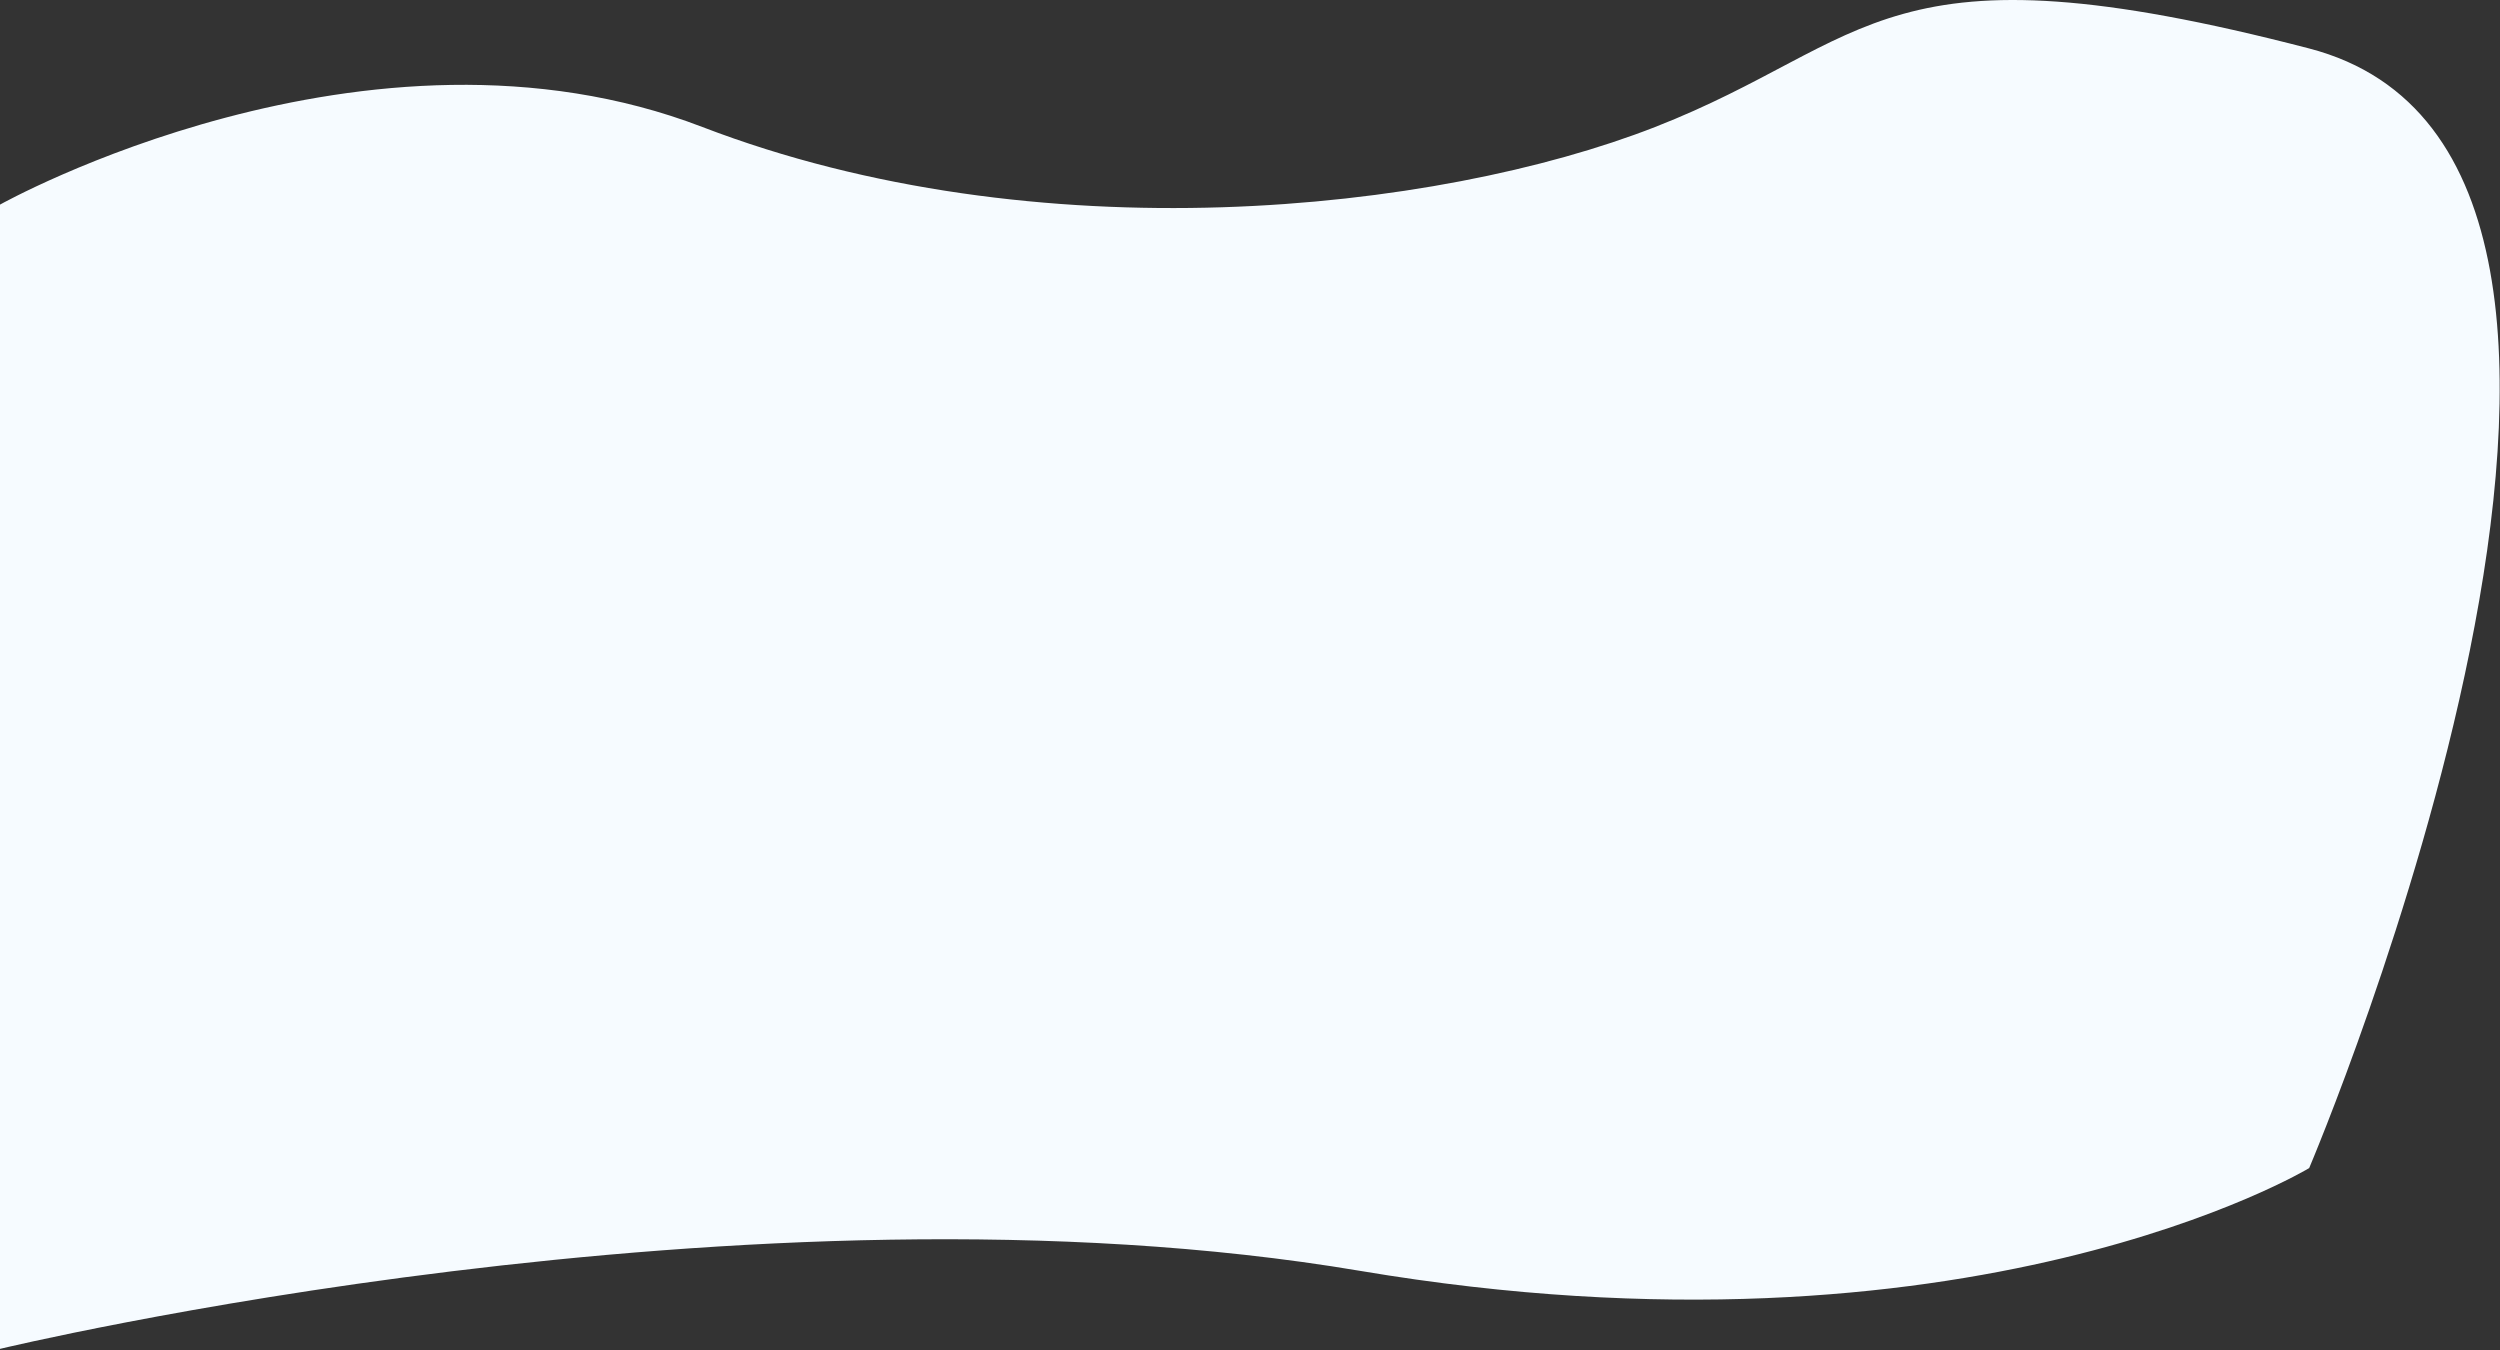 <svg width="1559" height="842" viewBox="0 0 1559 842" fill="none" xmlns="http://www.w3.org/2000/svg">
<rect x="0" y="0" width="1559" height="842" fill="#333333" stroke="none"/>
<path fill-rule="evenodd" clip-rule="evenodd" d="M0 127.6C0 127.6 229.405 -0.921 437.988 79.187C646.571 159.294 895.524 132.592 1032.15 79.187C1168.79 25.782 1172.7 -39.335 1440 30.224C1707.3 99.784 1440 728.416 1440 728.416C1440 728.416 1228.11 856.595 848.142 792.506C468.171 728.416 0 841.156 0 841.156V127.6Z" fill="#F6FBFF"/>
</svg>

